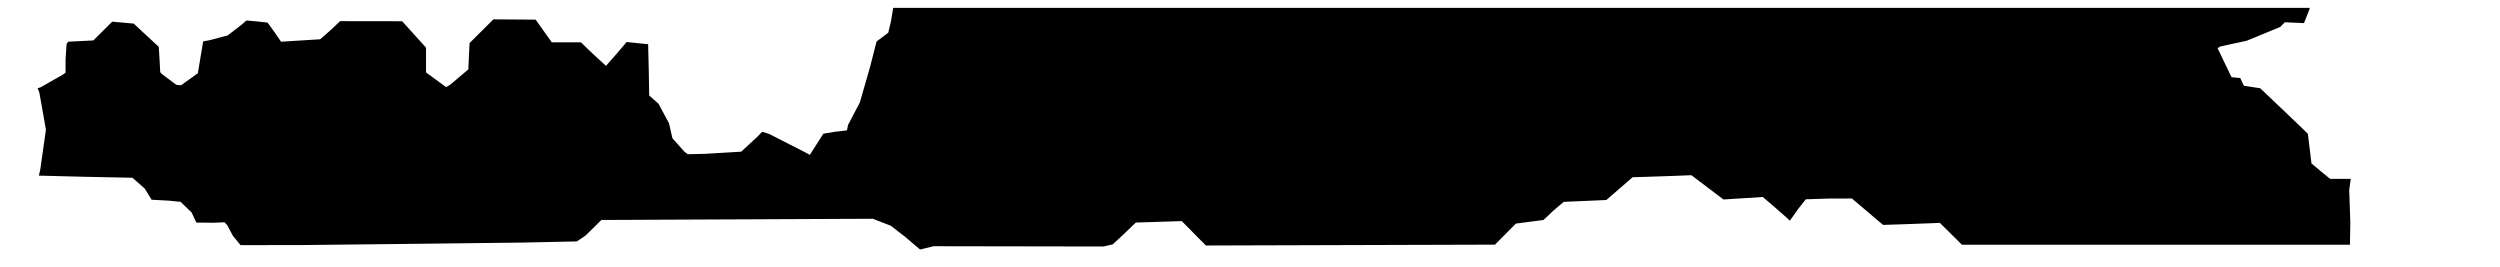 <?xml version="1.0" encoding="UTF-8" standalone="no"?>
<!-- Generator: Adobe Illustrator 18.1.1, SVG Export Plug-In . SVG Version: 6.00 Build 0)  -->

<svg
   xmlns:dc="http://purl.org/dc/elements/1.1/"
   xmlns:cc="http://creativecommons.org/ns#"
   xmlns:rdf="http://www.w3.org/1999/02/22-rdf-syntax-ns#"
   xmlns:svg="http://www.w3.org/2000/svg"
   xmlns="http://www.w3.org/2000/svg"
   xmlns:sodipodi="http://sodipodi.sourceforge.net/DTD/sodipodi-0.dtd"
   xmlns:inkscape="http://www.inkscape.org/namespaces/inkscape"
   version="1.1"
   id="Layer_1"
   x="0px"
   y="0px"
   viewBox="0 0 4137 442"
   enable-background="new 0 0 4188.2 447.5"
   xml:space="preserve"
   inkscape:version="0.91 r13725"
   sodipodi:docname="level1.svg"
   width="4137"
   height="442"><defs
     id="defs8" /><sodipodi:namedview
     pagecolor="#ffffff"
     bordercolor="#666666"
     borderopacity="1"
     objecttolerance="10"
     gridtolerance="10"
     guidetolerance="10"
     inkscape:pageopacity="0"
     inkscape:pageshadow="2"
     inkscape:window-width="1920"
     inkscape:window-height="1040"
     id="namedview6"
     showgrid="false"
     inkscape:zoom="2"
     inkscape:cx="3786.2536"
     inkscape:cy="227.28497"
     inkscape:window-x="0"
     inkscape:window-y="0"
     inkscape:window-maximized="0"
     inkscape:current-layer="Layer_1"
     inkscape:snap-page="false" /><g
     id="background"
     inkscape:label="background"><path
       sodipodi:nodetypes="ccccccccccccccccccccccccccccccccccccccccccccccccccccccccccccccccccccccccccccccccccccccccccccccccccccccccccccccccccccccccccccccccccccccccccccccccccccccccccccccccccccccccccccccccccccccccccccccccc"
       inkscape:connector-curvature="0"
       id="path3399"
       d="M 1841.304,404.425 1858.96,388.086 1879.616,368.246 1901.058,367.612 1939,366.402 1955.5,365.825 1975.5,386.048 1995.5,406.271 2234.692,405.552 2473.885,404.833 2491.192,387.404 2508.5,369.975 2531.343,367.004 2554.186,364.033 2570.048,349.016 2587.705,333.994 2623.843,332.47 2658.186,330.951 2679.927,312.108 2701.668,293.265 2725.084,292.588 2773.728,290.921 2798.956,289.931 2825.468,310.013 2851.98,330.096 2884.517,328.044 2917.054,325.993 2934.277,340.639 2956.627,360.237 2961.754,365.189 2964.234,361.844 2976.4,344.762 2988.293,329.788 3027.5,328.512 3064.5,328.473 3090.296,350.322 3116.092,372.171 3149.296,371.095 3196.274,369.395 3210.048,368.773 3228.331,386.886 3246.613,405 3567.645,405 3888.676,405 3889.338,368.836 3887.5,314.336 3890,296 3872.98,296 3855.959,296 3840.48,283.436 3825,270.422 3822.017,245.641 3819.035,221.309 3809.267,211.825 3769.862,174.202 3740.223,146.064 3726.966,144.032 3713.364,142 3710.104,135.57 3707.189,129.14 3699.99,128.43 3692.791,127.721 3681.326,104.11 3669.681,79.671 3674.5,76.818 3717.577,67.503 3773.158,44.67 3780.909,36.841 3796.844,37.554 3812.78,38.268 3813.494,35.884 3817.534,26 3821.538,15.75 3822.217,13 2650.188,13 1478.159,13 1477.633,15.75 1474.413,35 1469.901,54.097 1450.511,68.739 1439.995,110 1422.875,169.5 1403.351,206.745 1401.497,215.756 1382.505,217.947 1362.491,221.191 1351.462,238.5 1340.156,256.255 1332.59,252.191 1272.833,221.669 1261.202,218.005 1253.851,225.742 1226.487,251.011 1166.808,254.551 1138.116,255.206 1132.244,250.688 1112.732,228.794 1107.062,204 1089.583,171.525 1074.291,158.073 1073.558,115.787 1072.536,73.207 1036.943,69.535 1019.912,89.545 1002.773,109 981.513,89.5 961.258,70 937.158,70 913.058,70 899.731,51.25 886.403,32.5 851.452,32.256 816.5,32.012 796.776,51.631 777.052,71.25 776.028,91.875 775.002,114.793 744.83,140.376 738.16,144.082 721.58,131.969 705,119.856 705,99.349 705,78.843 685.25,57.001 665.5,35.158 614.14,35.079 562.779,35 546.935,50 529.795,65.005 472.837,68.529 465.174,69.122 454.441,53.53 442.873,37.422 424.944,35.409 407.848,33.912 399.365,41.206 376.809,58.595 347.027,66.497 336.193,68.473 331.9,94.167 327.43,121.205 299.567,141.112 291.724,140.321 268.32,122.839 265.141,119.5 264.038,98.551 262.718,77.498 241.855,58.202 221.211,39.01 203.42,37.451 185.63,35.893 170.065,51.387 154.5,66.881 134.195,67.94 112.894,69 110.199,72.75 108.498,98.322 108.496,120.145 104.498,123.193 67.345,144.385 62.229,146.084 65.047,152.792 76,214.655 66.508,281.383 64.296,290.629 141.921,292.569 219.182,294.146 239.547,312.09 250.912,330.534 279.163,332.017 298.843,334 317.09,351.644 324.907,368.288 353.253,368.576 371.599,367.864 376.05,372.713 385.5,390.344 398,405.626 496,405.547 682.5,403.523 864.5,401.409 954.5,399.511 969,389.765 995.167,363.996 1444.29,362 1473.999,373.5 1497.25,391.445 1522.5,412.89 1545,407.437 1650.001,407.612 1826,407.905 1835.92,405.649 Z"
       style="fill:#000000" /></g></svg>